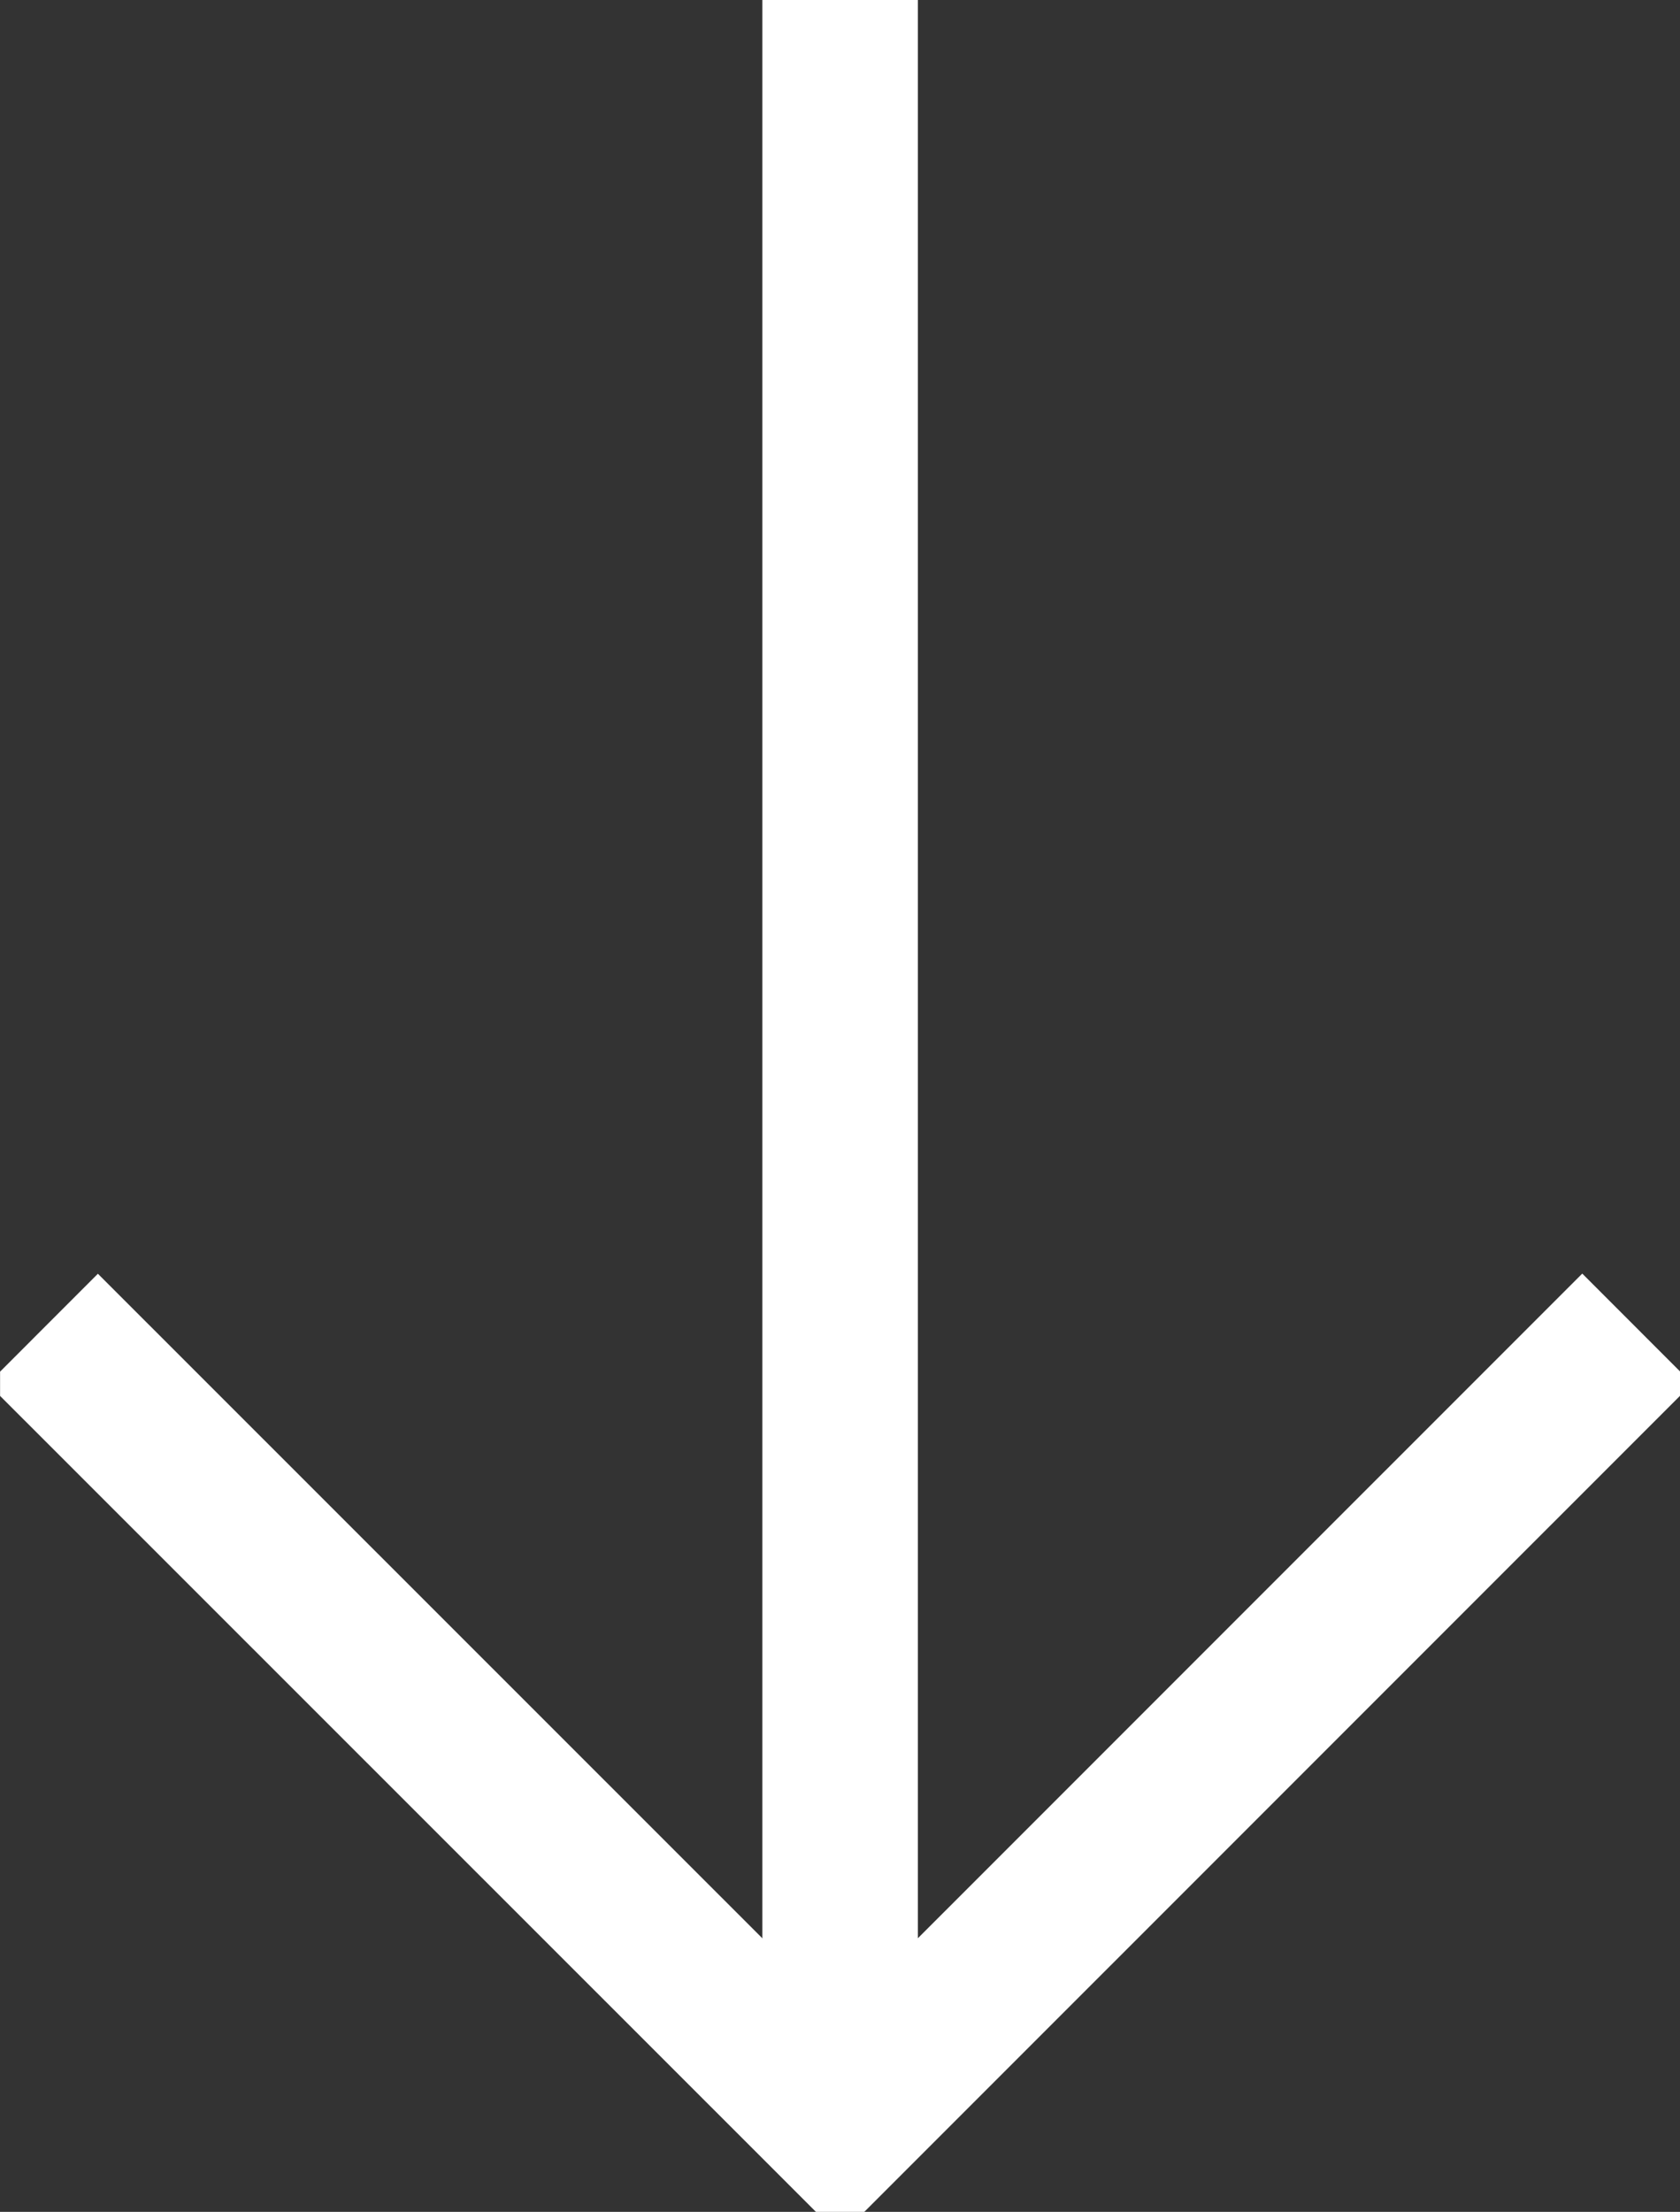 <svg xmlns="http://www.w3.org/2000/svg" xmlns:xlink="http://www.w3.org/1999/xlink" width="21.607" height="28.433" viewBox="0 0 21.607 28.433">
  <rect x="0" y="0" width="21.607" height="28.433" fill="#333333" stroke="none"/>
  <defs>
    <clipPath id="clip-path">
      <rect id="Rettangolo_33" data-name="Rettangolo 33" width="28.433" height="21.606" fill="none" stroke="#fff" stroke-width="2"/>
    </clipPath>
  </defs>
  <g id="Raggruppa_98" data-name="Raggruppa 98" transform="translate(21.607) rotate(90)" clip-path="url(#clip-path)">
    <line id="Linea_20" data-name="Linea 20" x2="27.33" transform="translate(0 10.802)" fill="none" stroke="#fff" stroke-linejoin="bevel" stroke-width="2"/>
    <path id="Tracciato_371" data-name="Tracciato 371" d="M15.942,21.019,26.191,10.766,15.94.514" transform="translate(1.139 0.036)" fill="none" stroke="#fff" stroke-miterlimit="10" stroke-width="2"/>
  </g>
</svg>

